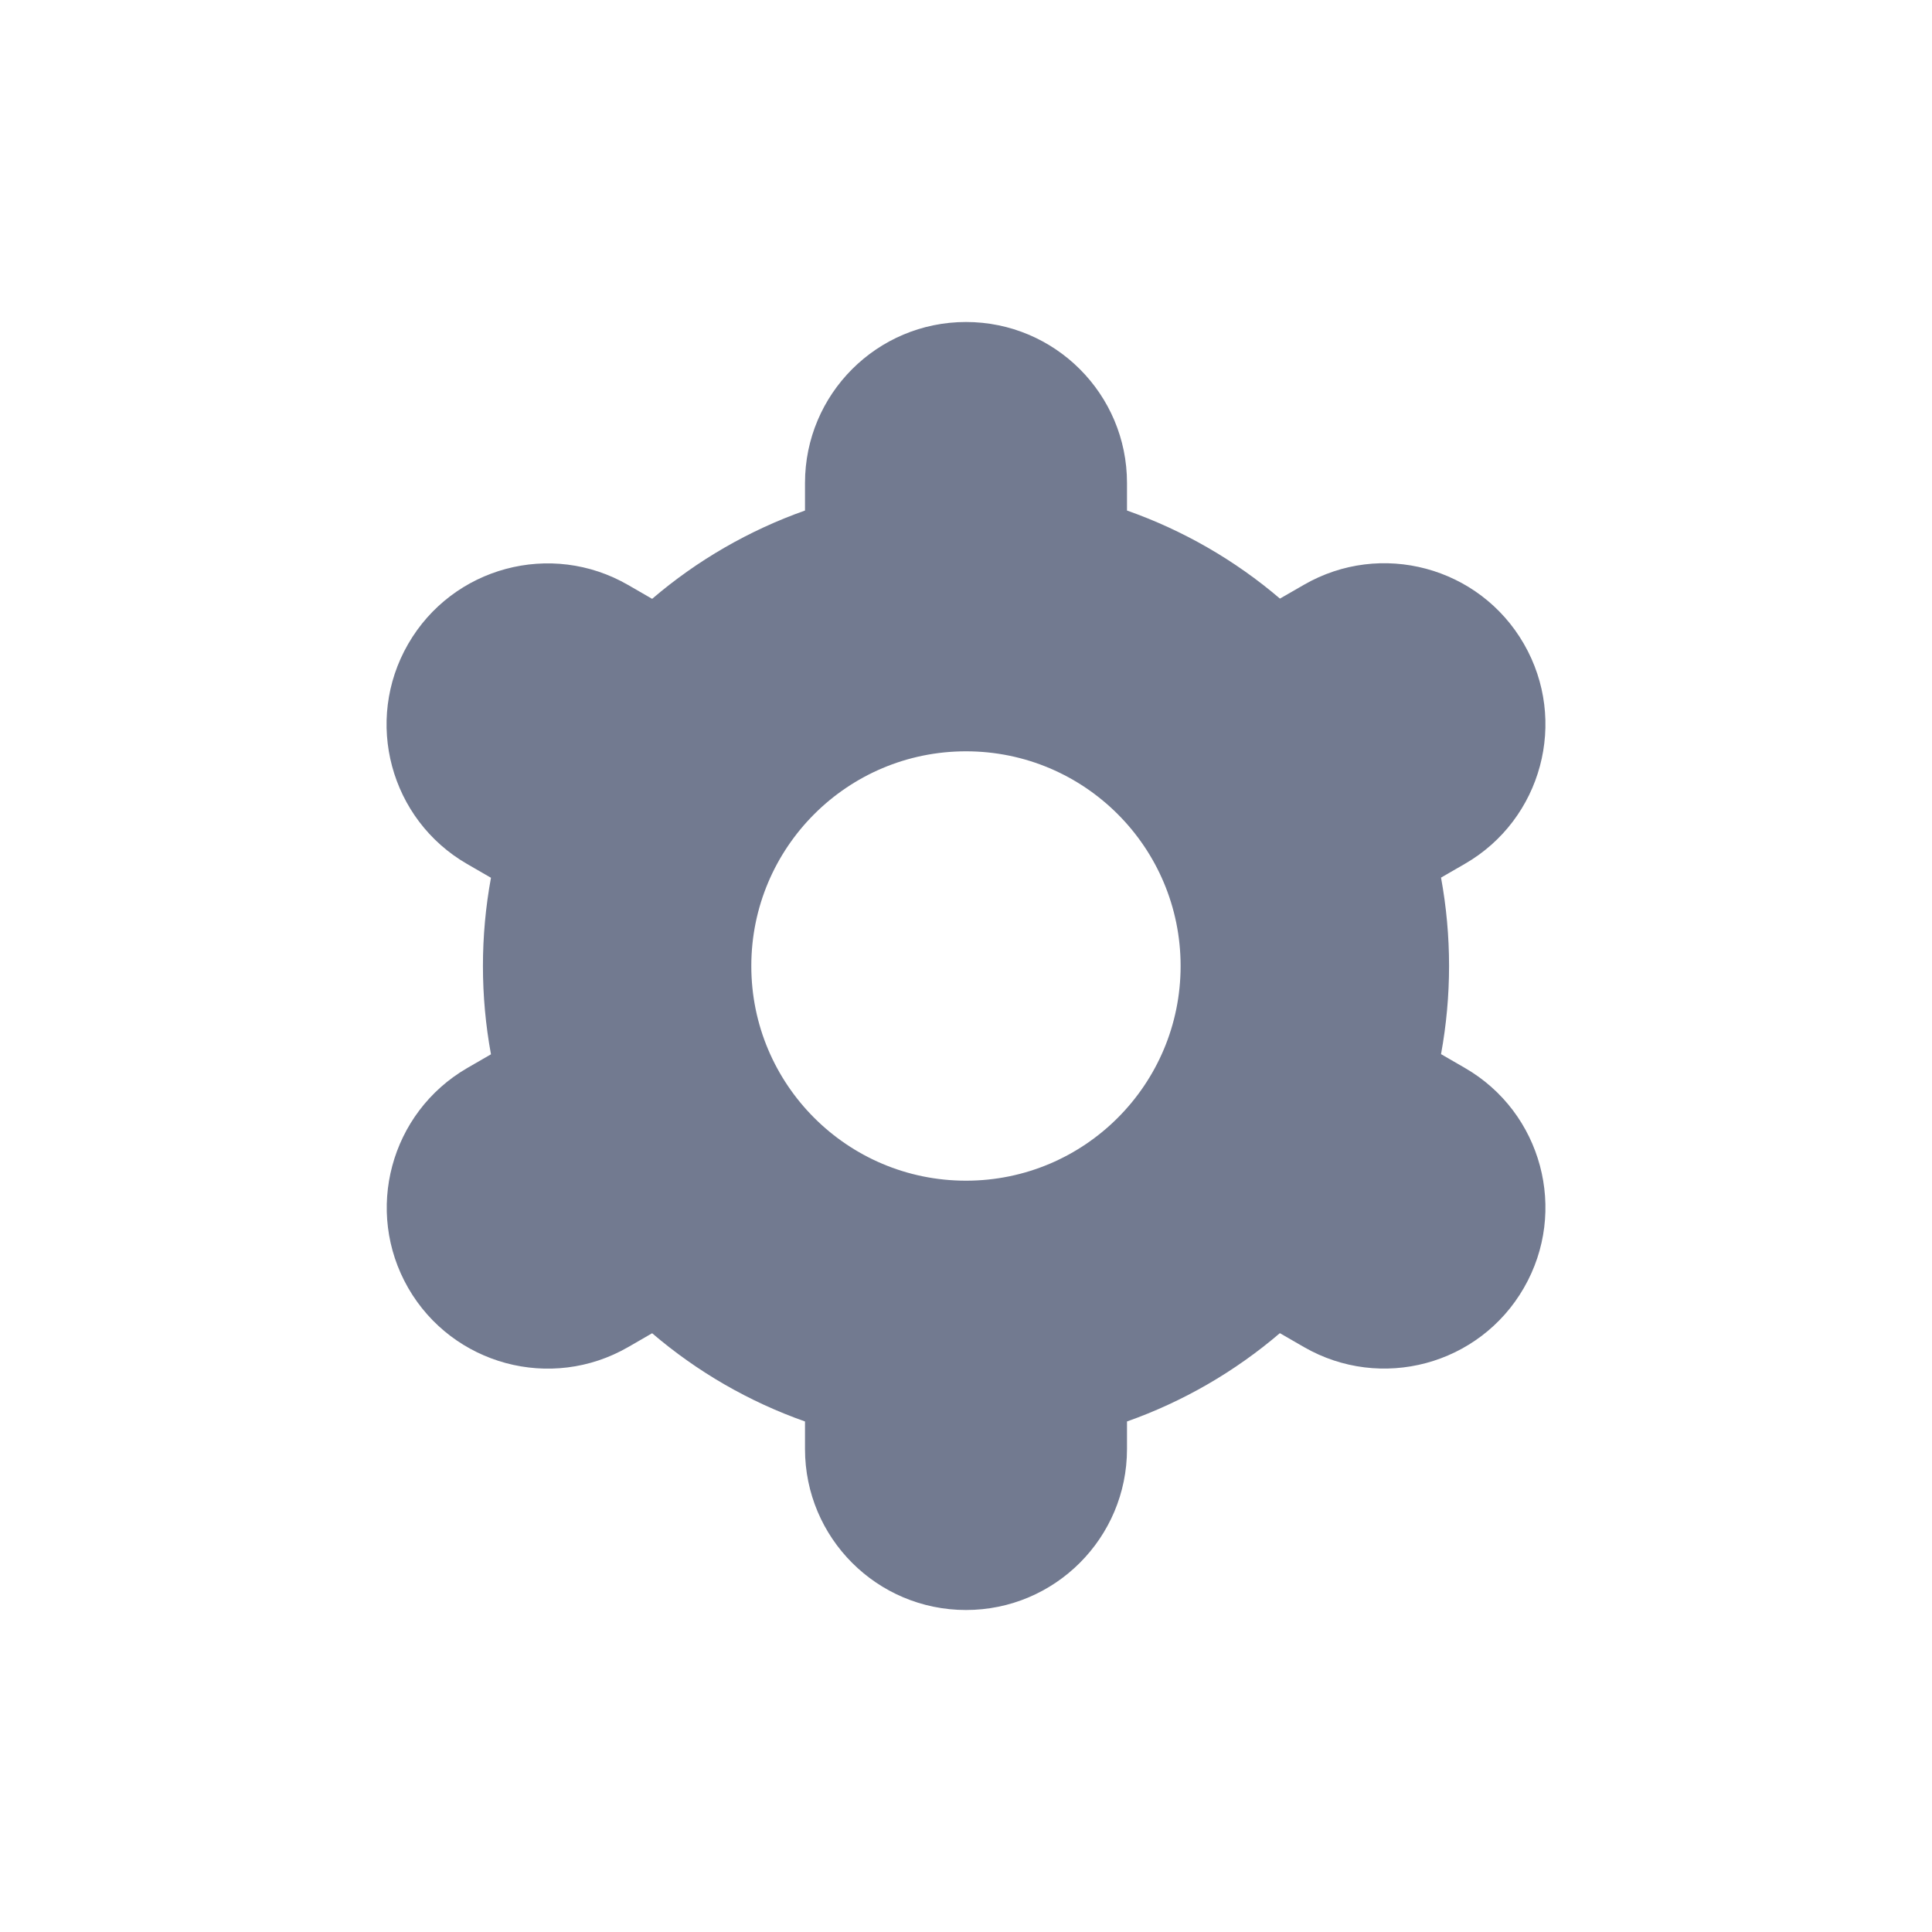 <svg width="24" height="24" viewBox="0 0 24 24" fill="none" xmlns="http://www.w3.org/2000/svg">
<g clip-path="url(#clip0_2766_6456)">
<path d="M5.071 16C5.623 16.957 6.846 17.286 7.803 16.734C7.803 16.734 7.804 16.734 7.805 16.733L8.101 16.562C8.661 17.041 9.305 17.413 10 17.658V18C10 19.105 10.895 20 12 20C13.104 20 14 19.105 14 18V17.658C14.695 17.412 15.339 17.04 15.899 16.561L16.197 16.733C17.154 17.285 18.378 16.957 18.93 15.999C19.482 15.042 19.154 13.818 18.197 13.266L17.901 13.095C18.034 12.37 18.034 11.627 17.901 10.902L18.197 10.731C19.154 10.179 19.482 8.955 18.93 7.998C18.378 7.041 17.154 6.712 16.197 7.265L15.9 7.436C15.339 6.957 14.695 6.587 14 6.342V6C14 4.895 13.104 4 12 4C10.895 4 10 4.895 10 6V6.342C9.305 6.588 8.661 6.96 8.101 7.439L7.803 7.267C6.846 6.714 5.622 7.043 5.07 8C4.518 8.957 4.846 10.181 5.803 10.733L6.099 10.904C5.966 11.629 5.966 12.372 6.099 13.097L5.803 13.268C4.849 13.822 4.521 15.043 5.071 16ZM12 9.333C13.473 9.333 14.666 10.527 14.666 12C14.666 13.473 13.473 14.667 12 14.667C10.527 14.667 9.333 13.473 9.333 12C9.333 10.527 10.527 9.333 12 9.333Z" fill="#727A90"/>
</g>
<defs>
<clipPath id="clip0_2766_6456">
<rect width="16" height="16" fill="white" transform="translate(4 4)"/>
</clipPath>
</defs>
</svg>
